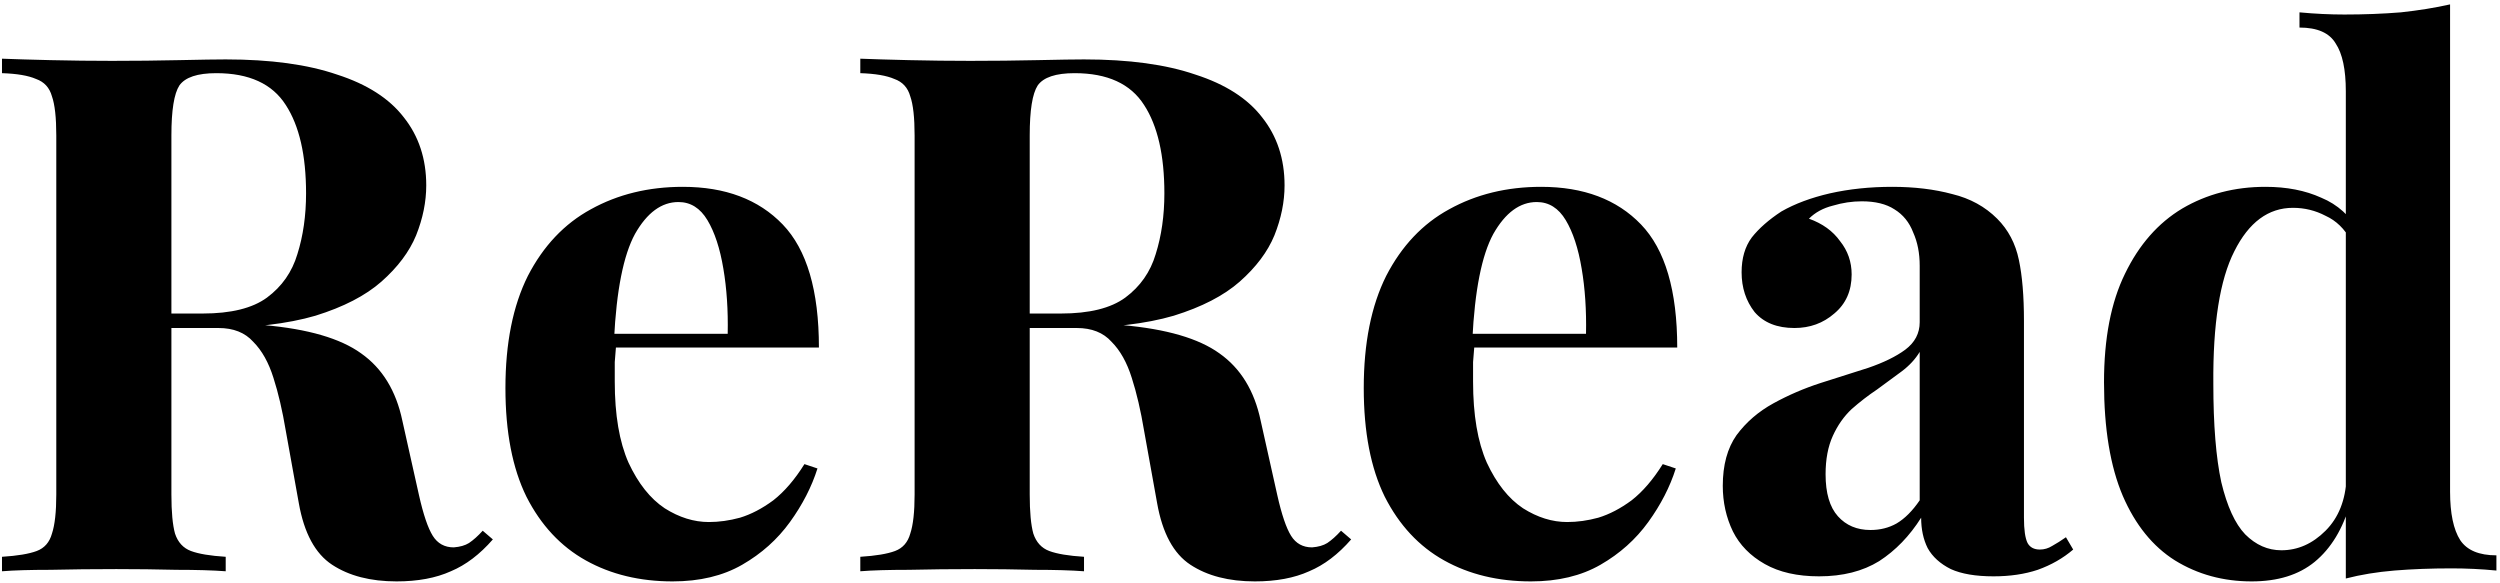 <svg width="442" height="103" viewBox="0 0 442 103" fill="none" xmlns="http://www.w3.org/2000/svg">
<path d="M0.352 10.376C2.485 10.461 5.344 10.547 8.928 10.632C12.597 10.717 16.224 10.76 19.808 10.76C23.904 10.76 27.872 10.717 31.712 10.632C35.552 10.547 38.283 10.504 39.904 10.504C47.84 10.504 54.411 11.4 59.616 13.192C64.907 14.899 68.832 17.416 71.392 20.744C74.037 24.072 75.36 28.083 75.36 32.776C75.36 35.677 74.763 38.621 73.568 41.608C72.373 44.509 70.325 47.24 67.424 49.8C64.608 52.275 60.725 54.28 55.776 55.816C50.827 57.267 44.597 57.992 37.088 57.992H24.8V55.432H35.808C40.843 55.432 44.64 54.493 47.2 52.616C49.845 50.653 51.637 48.093 52.576 44.936C53.6 41.693 54.112 38.109 54.112 34.184C54.112 27.443 52.917 22.237 50.528 18.568C48.139 14.813 44.043 12.936 38.24 12.936C34.912 12.936 32.736 13.661 31.712 15.112C30.773 16.563 30.304 19.507 30.304 23.944V87.432C30.304 90.504 30.517 92.808 30.944 94.344C31.456 95.88 32.395 96.904 33.76 97.416C35.125 97.928 37.173 98.269 39.904 98.44V101C37.6 100.829 34.699 100.744 31.2 100.744C27.701 100.659 24.16 100.616 20.576 100.616C16.48 100.616 12.597 100.659 8.928 100.744C5.344 100.744 2.485 100.829 0.352 101V98.44C3.083 98.269 5.131 97.928 6.496 97.416C7.861 96.904 8.757 95.88 9.184 94.344C9.696 92.808 9.952 90.504 9.952 87.432V23.944C9.952 20.787 9.696 18.483 9.184 17.032C8.757 15.496 7.819 14.472 6.368 13.96C5.003 13.363 2.997 13.021 0.352 12.936V10.376ZM24.544 55.816C28.213 55.901 31.371 56.072 34.016 56.328C36.747 56.584 39.136 56.84 41.184 57.096C43.232 57.267 45.067 57.395 46.688 57.48C54.453 58.163 60.171 59.827 63.84 62.472C67.595 65.117 70.027 69.085 71.136 74.376L74.08 87.56C74.848 90.973 75.659 93.363 76.512 94.728C77.365 96.093 78.603 96.776 80.224 96.776C81.333 96.691 82.229 96.435 82.912 96.008C83.68 95.496 84.491 94.771 85.344 93.832L87.136 95.368C84.832 98.013 82.357 99.891 79.712 101C77.067 102.195 73.867 102.792 70.112 102.792C65.504 102.792 61.707 101.811 58.72 99.848C55.733 97.885 53.771 94.259 52.832 88.968L50.528 76.168C49.931 72.584 49.205 69.469 48.352 66.824C47.499 64.093 46.304 61.96 44.768 60.424C43.317 58.803 41.269 57.992 38.624 57.992H24.8L24.544 55.816ZM120.721 33.032C128.23 33.032 134.118 35.251 138.385 39.688C142.652 44.125 144.785 51.379 144.785 61.448H102.673L102.417 59.016H128.657C128.742 54.835 128.486 50.995 127.889 47.496C127.292 43.912 126.353 41.053 125.073 38.92C123.793 36.787 122.086 35.72 119.953 35.72C116.966 35.72 114.406 37.597 112.273 41.352C110.225 45.107 108.988 51.336 108.561 60.04L108.945 60.808C108.86 61.832 108.774 62.899 108.689 64.008C108.689 65.117 108.689 66.269 108.689 67.464C108.689 73.352 109.5 78.131 111.121 81.8C112.828 85.469 114.961 88.157 117.521 89.864C120.081 91.485 122.684 92.296 125.329 92.296C127.121 92.296 128.956 92.04 130.833 91.528C132.796 90.931 134.758 89.907 136.721 88.456C138.684 86.92 140.518 84.787 142.225 82.056L144.529 82.824C143.505 86.067 141.884 89.224 139.665 92.296C137.446 95.368 134.63 97.885 131.217 99.848C127.804 101.811 123.708 102.792 118.929 102.792C113.126 102.792 108.006 101.555 103.569 99.08C99.132 96.605 95.633 92.851 93.073 87.816C90.598 82.781 89.361 76.381 89.361 68.616C89.361 60.68 90.684 54.067 93.329 48.776C96.06 43.485 99.772 39.56 104.465 37C109.244 34.355 114.662 33.032 120.721 33.032ZM152.102 10.376C154.235 10.461 157.094 10.547 160.678 10.632C164.347 10.717 167.974 10.76 171.558 10.76C175.654 10.76 179.622 10.717 183.462 10.632C187.302 10.547 190.033 10.504 191.654 10.504C199.59 10.504 206.161 11.4 211.366 13.192C216.657 14.899 220.582 17.416 223.142 20.744C225.787 24.072 227.11 28.083 227.11 32.776C227.11 35.677 226.513 38.621 225.318 41.608C224.123 44.509 222.075 47.24 219.174 49.8C216.358 52.275 212.475 54.28 207.526 55.816C202.577 57.267 196.347 57.992 188.838 57.992H176.55V55.432H187.558C192.593 55.432 196.39 54.493 198.95 52.616C201.595 50.653 203.387 48.093 204.326 44.936C205.35 41.693 205.862 38.109 205.862 34.184C205.862 27.443 204.667 22.237 202.278 18.568C199.889 14.813 195.793 12.936 189.99 12.936C186.662 12.936 184.486 13.661 183.462 15.112C182.523 16.563 182.054 19.507 182.054 23.944V87.432C182.054 90.504 182.267 92.808 182.694 94.344C183.206 95.88 184.145 96.904 185.51 97.416C186.875 97.928 188.923 98.269 191.654 98.44V101C189.35 100.829 186.449 100.744 182.95 100.744C179.451 100.659 175.91 100.616 172.326 100.616C168.23 100.616 164.347 100.659 160.678 100.744C157.094 100.744 154.235 100.829 152.102 101V98.44C154.833 98.269 156.881 97.928 158.246 97.416C159.611 96.904 160.507 95.88 160.934 94.344C161.446 92.808 161.702 90.504 161.702 87.432V23.944C161.702 20.787 161.446 18.483 160.934 17.032C160.507 15.496 159.569 14.472 158.118 13.96C156.753 13.363 154.747 13.021 152.102 12.936V10.376ZM176.294 55.816C179.963 55.901 183.121 56.072 185.766 56.328C188.497 56.584 190.886 56.84 192.934 57.096C194.982 57.267 196.817 57.395 198.438 57.48C206.203 58.163 211.921 59.827 215.59 62.472C219.345 65.117 221.777 69.085 222.886 74.376L225.83 87.56C226.598 90.973 227.409 93.363 228.262 94.728C229.115 96.093 230.353 96.776 231.974 96.776C233.083 96.691 233.979 96.435 234.662 96.008C235.43 95.496 236.241 94.771 237.094 93.832L238.886 95.368C236.582 98.013 234.107 99.891 231.462 101C228.817 102.195 225.617 102.792 221.862 102.792C217.254 102.792 213.457 101.811 210.47 99.848C207.483 97.885 205.521 94.259 204.582 88.968L202.278 76.168C201.681 72.584 200.955 69.469 200.102 66.824C199.249 64.093 198.054 61.96 196.518 60.424C195.067 58.803 193.019 57.992 190.374 57.992H176.55L176.294 55.816ZM272.471 33.032C279.98 33.032 285.868 35.251 290.135 39.688C294.402 44.125 296.535 51.379 296.535 61.448H254.423L254.167 59.016H280.407C280.492 54.835 280.236 50.995 279.639 47.496C279.042 43.912 278.103 41.053 276.823 38.92C275.543 36.787 273.836 35.72 271.703 35.72C268.716 35.72 266.156 37.597 264.023 41.352C261.975 45.107 260.738 51.336 260.311 60.04L260.695 60.808C260.61 61.832 260.524 62.899 260.439 64.008C260.439 65.117 260.439 66.269 260.439 67.464C260.439 73.352 261.25 78.131 262.871 81.8C264.578 85.469 266.711 88.157 269.271 89.864C271.831 91.485 274.434 92.296 277.079 92.296C278.871 92.296 280.706 92.04 282.583 91.528C284.546 90.931 286.508 89.907 288.471 88.456C290.434 86.92 292.268 84.787 293.975 82.056L296.279 82.824C295.255 86.067 293.634 89.224 291.415 92.296C289.196 95.368 286.38 97.885 282.967 99.848C279.554 101.811 275.458 102.792 270.679 102.792C264.876 102.792 259.756 101.555 255.319 99.08C250.882 96.605 247.383 92.851 244.823 87.816C242.348 82.781 241.111 76.381 241.111 68.616C241.111 60.68 242.434 54.067 245.079 48.776C247.81 43.485 251.522 39.56 256.215 37C260.994 34.355 266.412 33.032 272.471 33.032ZM321.611 101.896C317.771 101.896 314.571 101.171 312.011 99.72C309.451 98.269 307.574 96.349 306.379 93.96C305.184 91.485 304.587 88.797 304.587 85.896C304.587 82.227 305.398 79.24 307.019 76.936C308.726 74.632 310.902 72.755 313.547 71.304C316.192 69.853 318.966 68.659 321.867 67.72C324.854 66.781 327.67 65.885 330.315 65.032C333.046 64.093 335.222 63.027 336.843 61.832C338.55 60.552 339.403 58.931 339.403 56.968V46.984C339.403 44.765 339.019 42.803 338.251 41.096C337.568 39.304 336.459 37.939 334.923 37C333.472 36.061 331.552 35.592 329.163 35.592C327.456 35.592 325.75 35.848 324.043 36.36C322.336 36.787 320.928 37.555 319.819 38.664C322.208 39.517 324.043 40.84 325.323 42.632C326.688 44.339 327.371 46.301 327.371 48.52C327.371 51.421 326.347 53.725 324.299 55.432C322.336 57.139 319.99 57.992 317.259 57.992C314.187 57.992 311.84 57.053 310.219 55.176C308.683 53.213 307.915 50.867 307.915 48.136C307.915 45.661 308.512 43.613 309.707 41.992C310.987 40.371 312.736 38.835 314.955 37.384C317.344 36.019 320.203 34.952 323.531 34.184C326.944 33.416 330.614 33.032 334.539 33.032C338.464 33.032 342.006 33.459 345.163 34.312C348.32 35.08 350.966 36.531 353.099 38.664C355.062 40.627 356.342 43.059 356.939 45.96C357.536 48.776 357.835 52.36 357.835 56.712V91.528C357.835 93.661 358.048 95.155 358.475 96.008C358.902 96.776 359.627 97.16 360.651 97.16C361.419 97.16 362.144 96.947 362.827 96.52C363.595 96.093 364.406 95.581 365.259 94.984L366.539 97.16C364.747 98.696 362.656 99.891 360.267 100.744C357.963 101.512 355.36 101.896 352.459 101.896C349.302 101.896 346.784 101.469 344.907 100.616C343.03 99.677 341.664 98.44 340.811 96.904C340.043 95.368 339.659 93.576 339.659 91.528C337.611 94.771 335.136 97.331 332.235 99.208C329.334 101 325.792 101.896 321.611 101.896ZM330.699 93.704C332.406 93.704 333.942 93.32 335.307 92.552C336.758 91.699 338.123 90.333 339.403 88.456V62.216C338.635 63.496 337.568 64.648 336.203 65.672C334.838 66.696 333.387 67.763 331.851 68.872C330.315 69.896 328.822 71.048 327.371 72.328C326.006 73.608 324.896 75.187 324.043 77.064C323.19 78.941 322.763 81.203 322.763 83.848C322.763 87.176 323.488 89.651 324.939 91.272C326.39 92.893 328.31 93.704 330.699 93.704ZM433.173 0.776V86.92C433.173 90.76 433.77 93.619 434.965 95.496C436.16 97.288 438.293 98.184 441.365 98.184V100.872C438.72 100.616 436.074 100.488 433.429 100.488C429.845 100.488 426.474 100.616 423.317 100.872C420.245 101.128 417.386 101.597 414.741 102.28V16.136C414.741 12.296 414.144 9.48 412.949 7.688C411.84 5.811 409.706 4.872 406.549 4.872V2.184C409.28 2.44 411.925 2.568 414.485 2.568C417.984 2.568 421.312 2.44 424.469 2.184C427.626 1.843 430.528 1.373 433.173 0.776ZM400.533 33.032C404.288 33.032 407.573 33.672 410.389 34.952C413.29 36.147 415.552 38.195 417.173 41.096L415.637 42.504C414.528 40.456 413.034 39.005 411.157 38.152C409.365 37.213 407.445 36.744 405.397 36.744C401.045 36.744 397.589 39.304 395.029 44.424C392.469 49.459 391.232 57.267 391.317 67.848C391.317 75.101 391.786 80.904 392.725 85.256C393.749 89.523 395.157 92.595 396.949 94.472C398.826 96.349 400.96 97.288 403.349 97.288C406.25 97.288 408.853 96.136 411.157 93.832C413.461 91.528 414.698 88.413 414.869 84.488L415.509 88.968C414.229 93.491 412.138 96.947 409.237 99.336C406.421 101.64 402.709 102.792 398.101 102.792C393.066 102.792 388.544 101.555 384.533 99.08C380.608 96.605 377.536 92.808 375.317 87.688C373.098 82.483 371.989 75.784 371.989 67.592C371.989 59.827 373.226 53.427 375.701 48.392C378.176 43.272 381.546 39.432 385.813 36.872C390.165 34.312 395.072 33.032 400.533 33.032Z" fill="black"/>
</svg>
